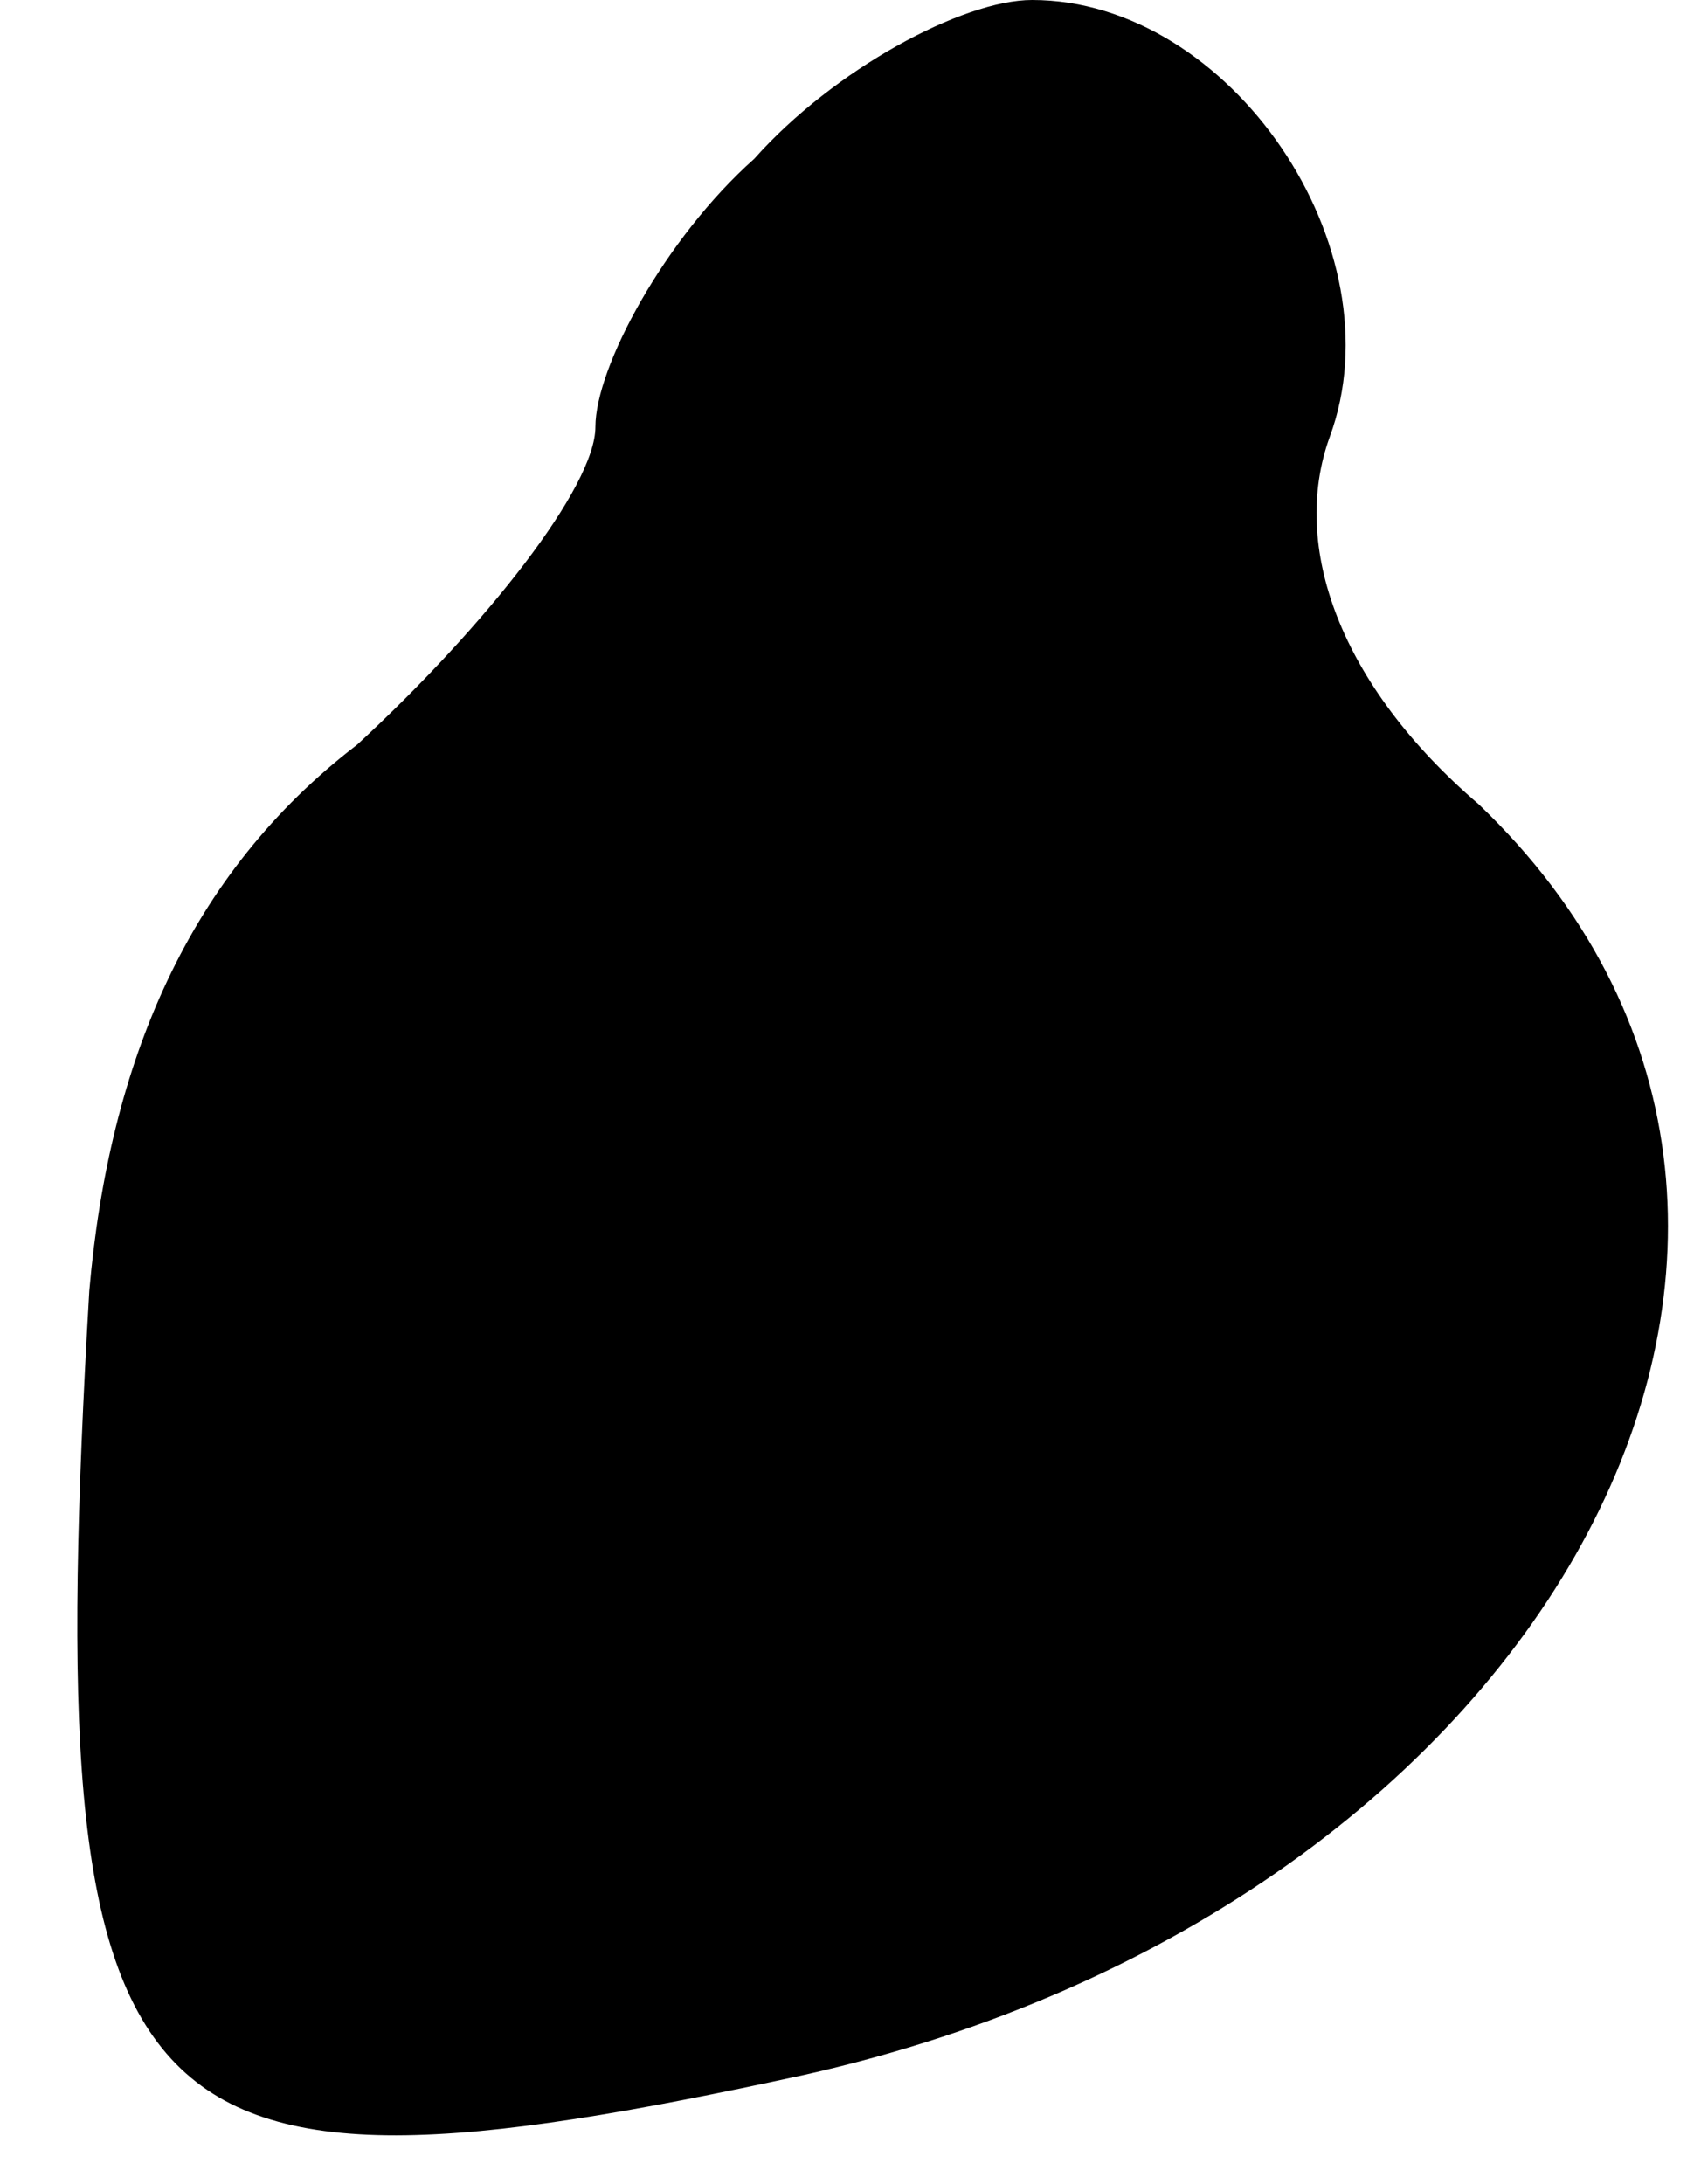 <?xml version="1.0" standalone="no"?>
<!DOCTYPE svg PUBLIC "-//W3C//DTD SVG 20010904//EN"
 "http://www.w3.org/TR/2001/REC-SVG-20010904/DTD/svg10.dtd">
<svg version="1.0" xmlns="http://www.w3.org/2000/svg"
 width="17pt" height="22pt" viewBox="0 0 17 22"
 preserveAspectRatio="xMidYMid meet">
<g transform="translate(0,22) scale(0.1,-0.1)"
fill="#000000" stroke="none">
<path fill="#000000" stroke="none" d="M76 204 c-9 -8 -16 -21 -16 -27 0 -6
-11 -20 -24 -32 -17 -13 -25 -32 -27 -55 -5 -86 3 -94 72 -79 76 17 112 86 68
128 -14 12 -19 26 -15 37 7 19 -10 44 -30 44 -7 0 -20 -7 -28 -16z"/>
</g>
</svg>
